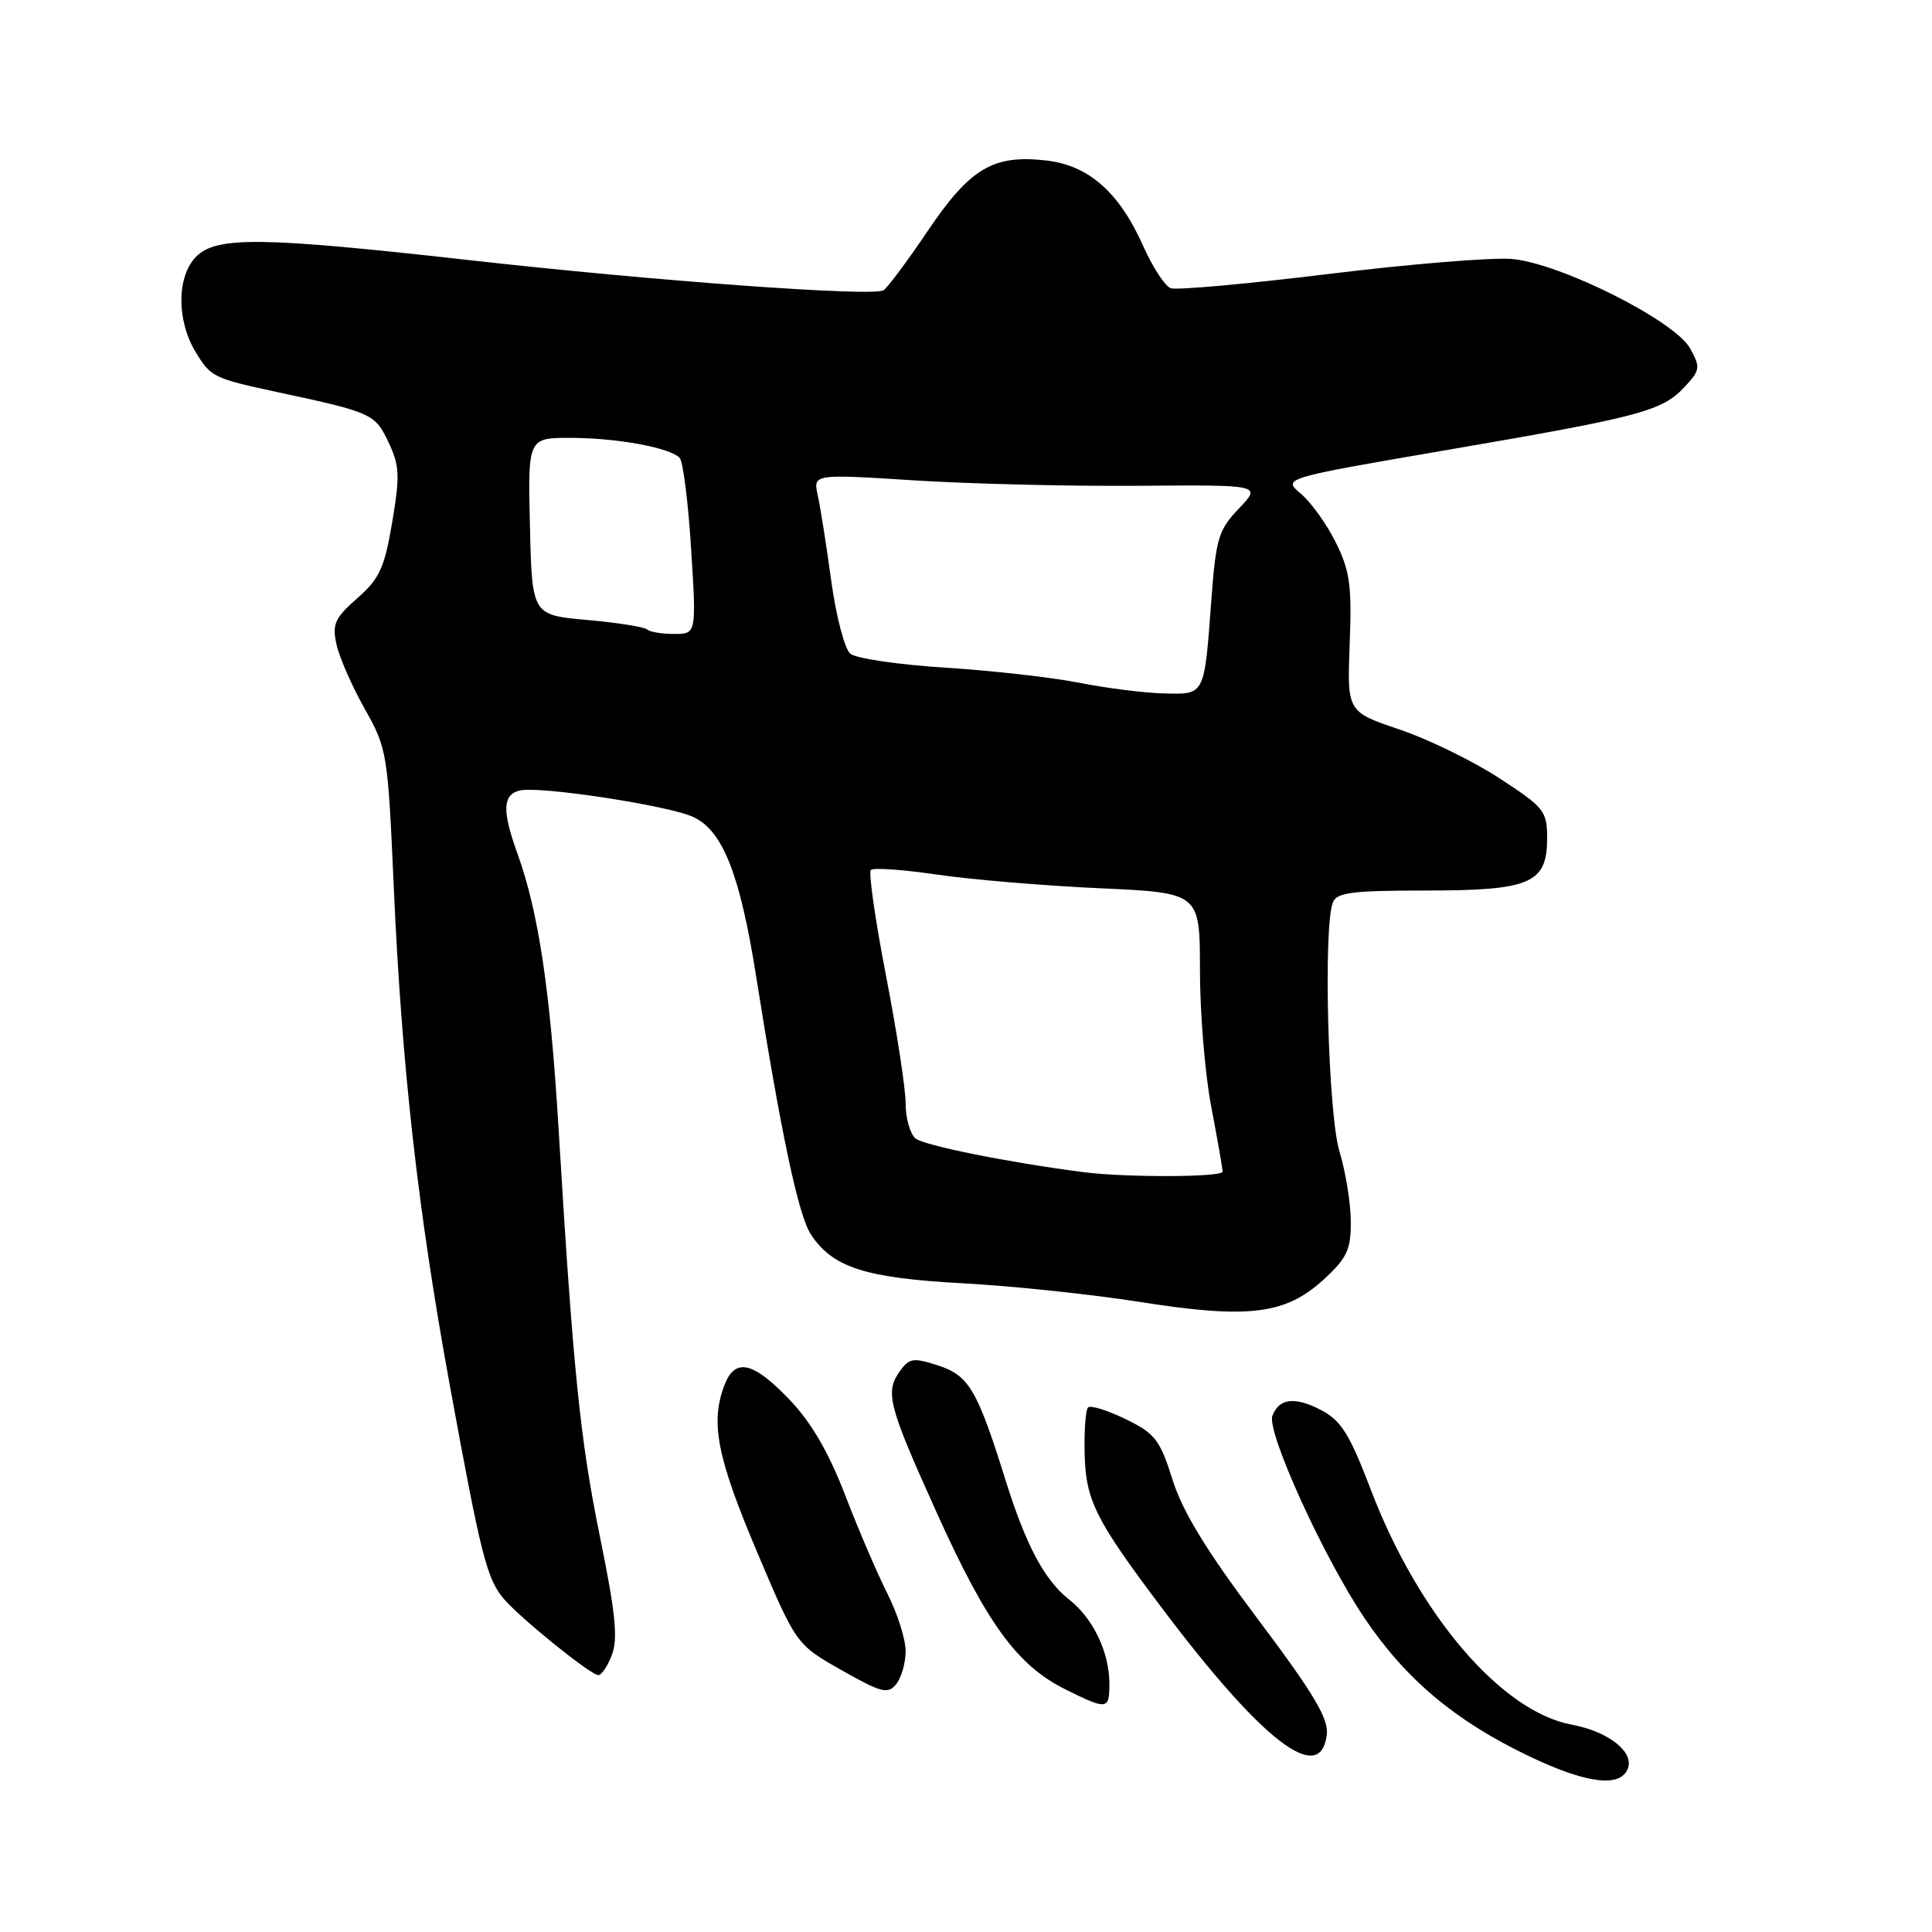 <?xml version="1.0" encoding="UTF-8" standalone="no"?>
<!DOCTYPE svg PUBLIC "-//W3C//DTD SVG 1.1//EN" "http://www.w3.org/Graphics/SVG/1.1/DTD/svg11.dtd" >
<svg xmlns="http://www.w3.org/2000/svg" xmlns:xlink="http://www.w3.org/1999/xlink" version="1.1" viewBox="0 0 256 256">
 <g >
 <path fill="currentColor"
d=" M 215.70 234.34 C 216.55 232.13 213.10 229.43 208.28 228.53 C 198.95 226.81 187.97 213.98 181.64 197.39 C 178.80 189.97 177.71 188.22 175.01 186.82 C 171.56 185.03 169.49 185.28 168.60 187.59 C 167.80 189.69 175.39 206.38 180.80 214.40 C 186.24 222.48 192.77 227.98 202.47 232.64 C 210.16 236.34 214.71 236.93 215.70 234.34 Z  M 175.81 229.81 C 176.05 227.71 174.04 224.34 166.68 214.56 C 159.87 205.50 156.72 200.35 155.37 196.08 C 153.69 190.76 153.06 189.94 149.13 188.03 C 146.73 186.87 144.50 186.17 144.17 186.49 C 143.85 186.81 143.65 189.55 143.72 192.58 C 143.86 198.79 145.12 201.32 153.80 212.86 C 167.27 230.78 175.01 236.74 175.81 229.81 Z  M 147.00 223.11 C 147.00 218.96 144.86 214.46 141.69 211.97 C 138.39 209.38 135.92 204.73 133.20 196.00 C 129.50 184.18 128.39 182.28 124.36 180.95 C 121.09 179.88 120.51 179.95 119.33 181.56 C 117.22 184.44 117.63 186.06 124.08 200.35 C 130.77 215.18 134.79 220.70 141.23 223.88 C 146.72 226.60 147.00 226.56 147.00 223.11 Z  M 120.00 218.78 C 120.00 217.21 118.92 213.81 117.61 211.21 C 116.29 208.61 113.76 202.73 112.00 198.14 C 109.77 192.36 107.49 188.46 104.56 185.40 C 99.75 180.39 97.38 179.88 95.98 183.57 C 94.11 188.48 95.01 193.10 100.25 205.49 C 105.50 217.90 105.50 217.90 111.50 221.30 C 116.80 224.30 117.65 224.52 118.75 223.16 C 119.44 222.31 120.00 220.34 120.00 218.78 Z  M 81.09 219.26 C 81.90 217.13 81.55 213.66 79.51 203.70 C 76.86 190.69 75.95 181.74 74.01 149.50 C 72.90 131.14 71.37 120.92 68.57 113.12 C 66.52 107.42 66.59 105.34 68.83 104.75 C 71.34 104.10 88.68 106.74 91.90 108.27 C 95.79 110.11 98.06 115.89 100.19 129.36 C 103.48 150.14 105.79 161.02 107.43 163.54 C 110.32 167.95 114.60 169.33 127.50 170.04 C 134.10 170.39 144.68 171.51 151.00 172.51 C 165.39 174.78 170.31 174.19 175.35 169.58 C 178.49 166.70 179.00 165.62 178.99 161.87 C 178.98 159.46 178.31 155.29 177.49 152.59 C 175.98 147.63 175.32 122.92 176.61 119.58 C 177.11 118.26 179.16 118.00 188.88 118.00 C 202.82 118.00 205.00 117.06 205.00 111.06 C 205.00 107.46 204.62 106.99 198.66 103.11 C 195.18 100.84 189.22 97.93 185.41 96.65 C 178.50 94.31 178.50 94.31 178.84 85.30 C 179.14 77.62 178.87 75.64 177.01 71.90 C 175.82 69.48 173.73 66.57 172.38 65.43 C 169.93 63.37 169.93 63.37 191.71 59.63 C 217.37 55.23 220.20 54.48 223.19 51.30 C 225.28 49.07 225.34 48.69 223.97 46.20 C 221.96 42.50 206.69 34.85 200.29 34.31 C 197.65 34.10 186.72 34.99 176.00 36.31 C 165.28 37.62 155.88 38.47 155.13 38.19 C 154.37 37.92 152.73 35.40 151.48 32.60 C 148.30 25.46 144.24 21.89 138.59 21.26 C 131.60 20.47 128.54 22.29 122.94 30.58 C 120.24 34.59 117.60 38.13 117.07 38.46 C 115.65 39.34 86.67 37.23 61.83 34.43 C 34.63 31.38 28.69 31.31 26.00 34.00 C 23.41 36.59 23.38 42.47 25.93 46.66 C 27.96 49.99 28.26 50.13 37.00 52.01 C 49.26 54.64 49.70 54.84 51.47 58.58 C 52.95 61.69 53.01 63.02 51.97 69.20 C 50.94 75.26 50.29 76.68 47.34 79.27 C 44.36 81.89 43.99 82.70 44.59 85.40 C 44.96 87.10 46.64 90.93 48.32 93.91 C 51.29 99.18 51.39 99.77 52.17 117.41 C 53.23 141.33 55.37 160.39 59.59 183.50 C 63.74 206.20 64.50 209.19 66.76 211.86 C 68.92 214.40 78.22 221.92 79.27 221.96 C 79.70 221.98 80.52 220.77 81.09 219.26 Z  M 143.50 155.31 C 133.50 154.01 122.44 151.78 121.31 150.85 C 120.59 150.25 120.00 148.16 120.00 146.22 C 120.00 144.27 118.83 136.65 117.40 129.27 C 115.97 121.90 115.07 115.60 115.39 115.27 C 115.72 114.95 119.70 115.23 124.24 115.90 C 128.78 116.56 138.46 117.37 145.75 117.70 C 159.00 118.30 159.00 118.30 159.00 128.56 C 159.00 134.21 159.67 142.35 160.50 146.66 C 161.32 150.97 162.00 154.84 162.00 155.25 C 162.00 156.00 149.13 156.04 143.50 155.31 Z  M 143.00 90.47 C 139.43 89.76 131.45 88.86 125.28 88.47 C 119.11 88.08 113.44 87.25 112.68 86.63 C 111.93 86.01 110.79 81.69 110.15 77.00 C 109.51 72.33 108.71 67.22 108.36 65.65 C 107.73 62.80 107.73 62.80 121.11 63.65 C 128.48 64.12 141.85 64.44 150.83 64.37 C 167.16 64.24 167.16 64.24 164.17 67.37 C 161.45 70.22 161.12 71.31 160.51 79.50 C 159.56 92.28 159.70 92.02 154.18 91.88 C 151.61 91.82 146.57 91.18 143.00 90.47 Z  M 85.74 83.40 C 85.41 83.08 81.85 82.51 77.82 82.15 C 70.50 81.50 70.50 81.50 70.22 69.75 C 69.94 58.00 69.94 58.00 75.72 58.02 C 81.89 58.05 88.72 59.31 90.06 60.67 C 90.51 61.13 91.19 66.56 91.58 72.75 C 92.28 84.00 92.28 84.00 89.31 84.00 C 87.67 84.00 86.06 83.73 85.74 83.40 Z "/>
</g>
</svg>